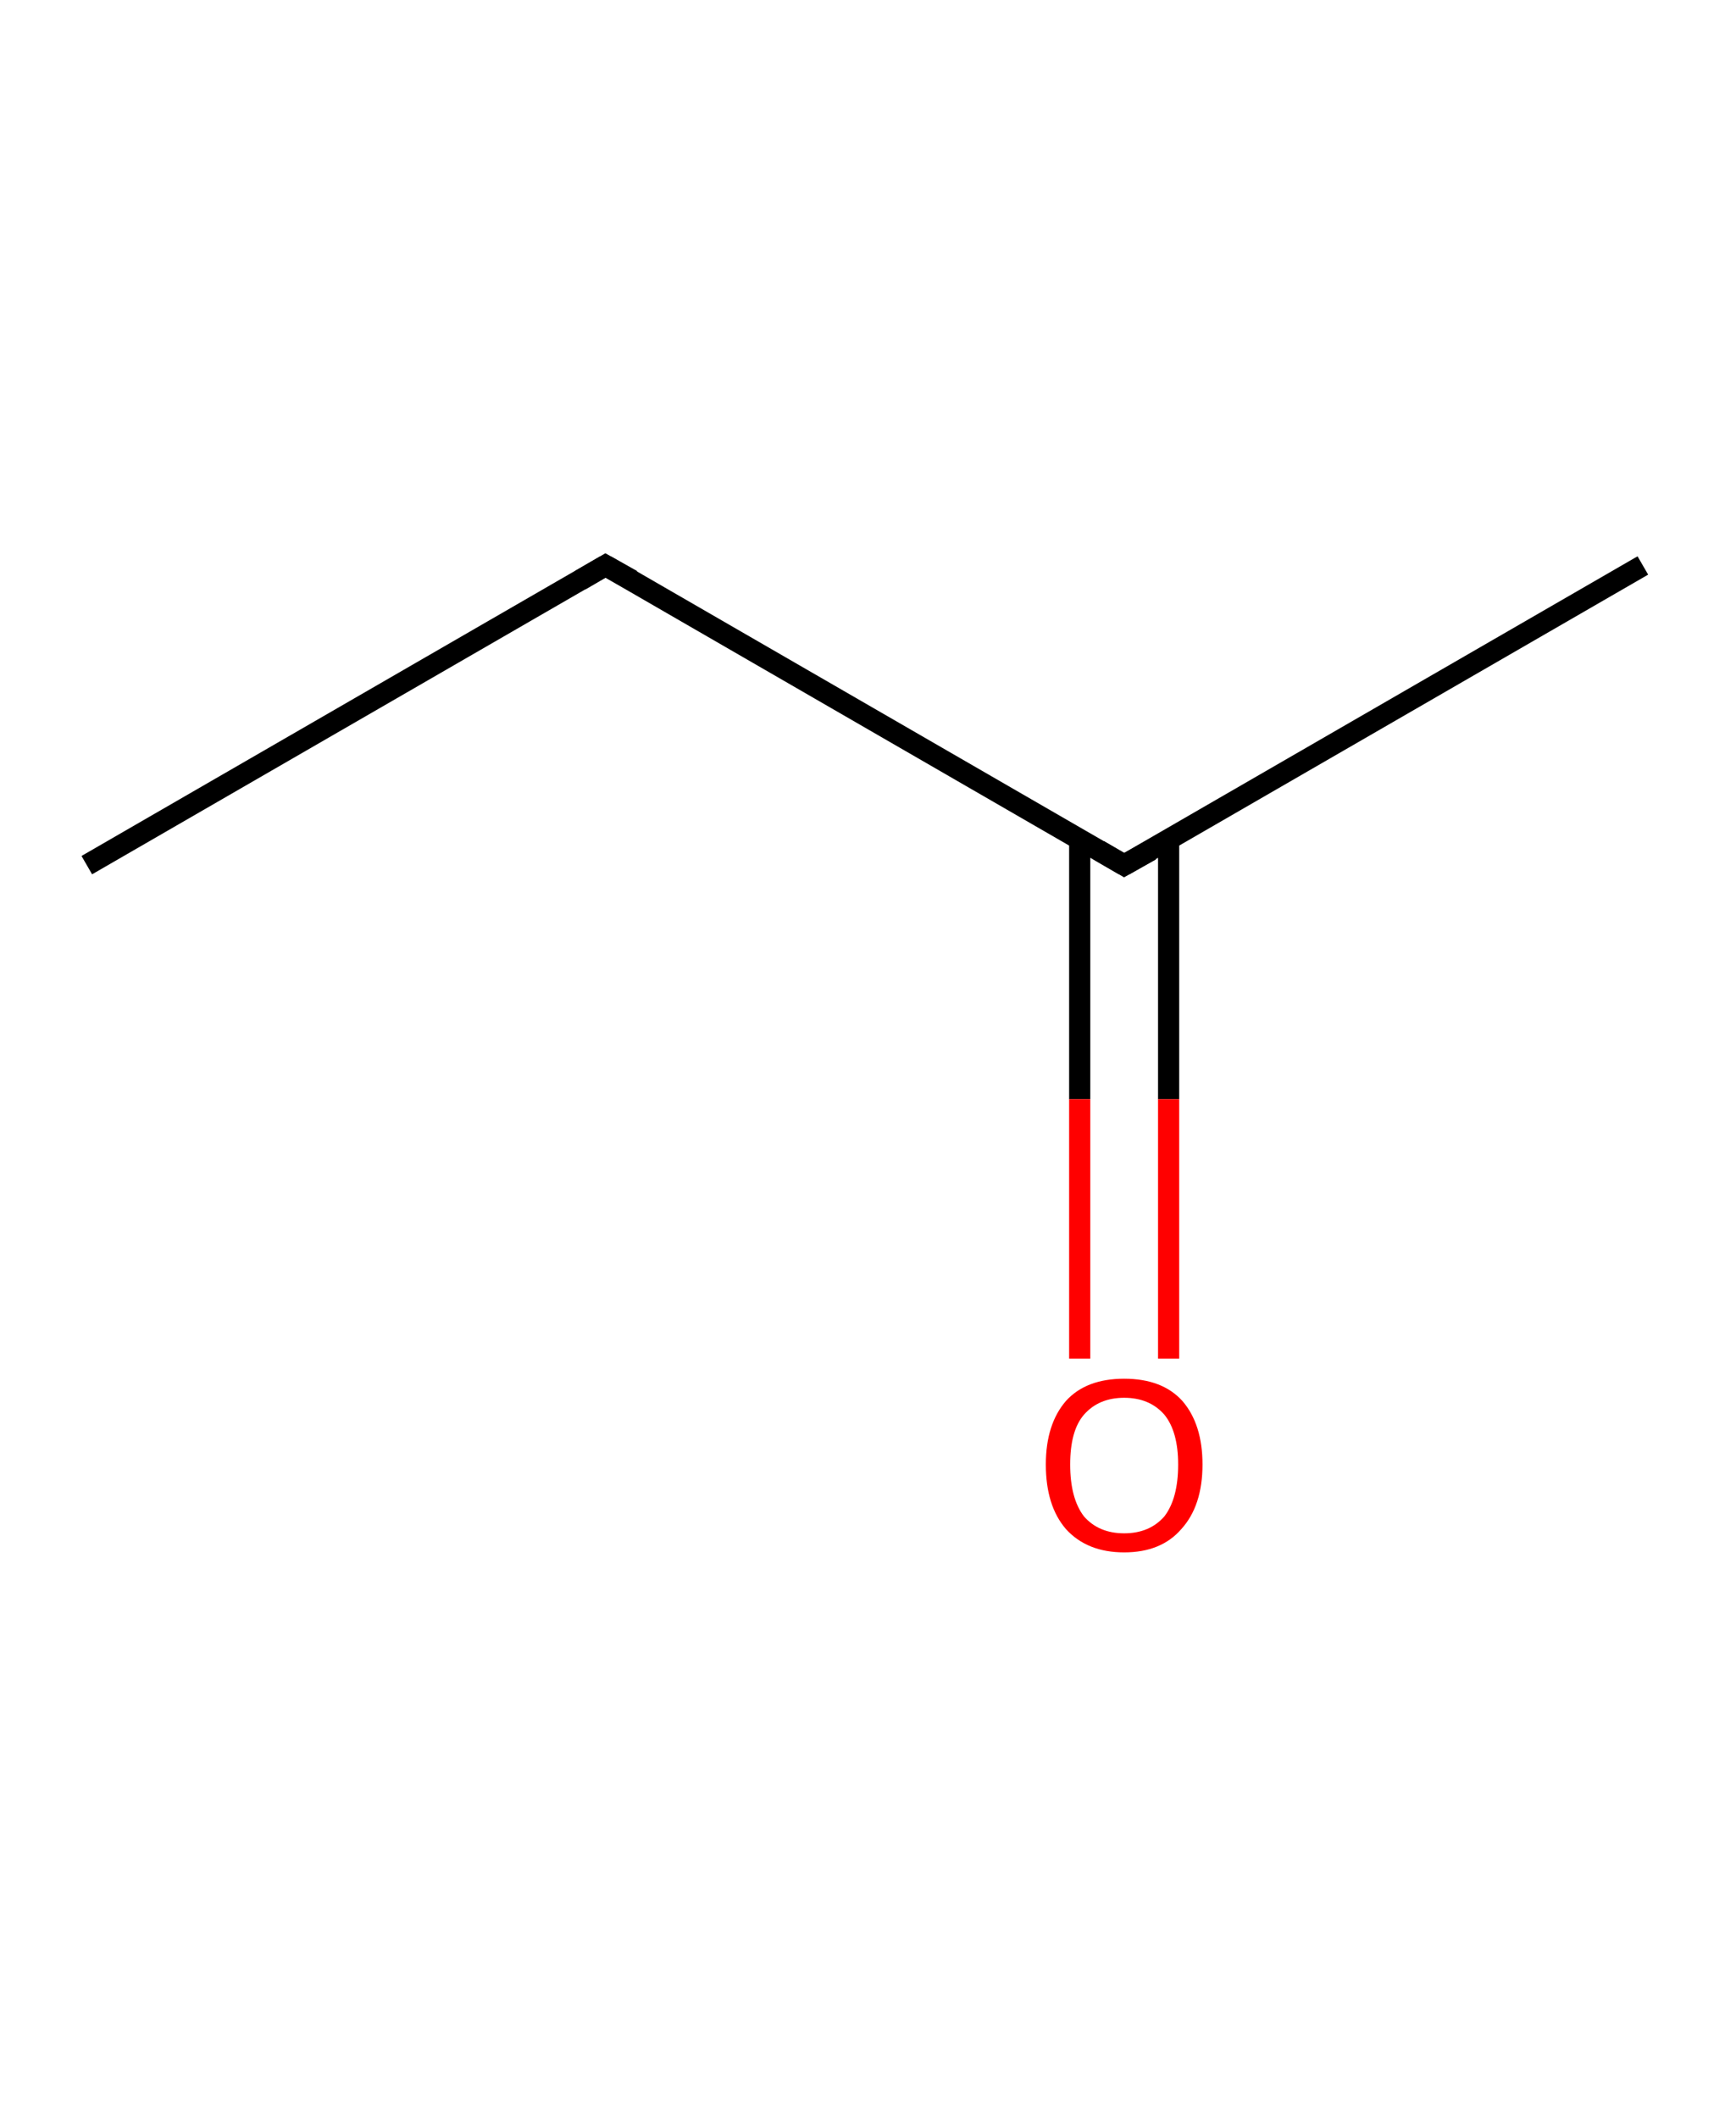 <?xml version='1.0' encoding='ASCII' standalone='yes'?>
<svg xmlns="http://www.w3.org/2000/svg" xmlns:rdkit="http://www.rdkit.org/xml" xmlns:xlink="http://www.w3.org/1999/xlink" version="1.1" baseProfile="full" xml:space="preserve" width="164px" height="200px" viewBox="0 0 164 200">
<!-- END OF HEADER -->
<rect style="opacity:1.0;fill:#FFFFFF;stroke:none" width="164.0" height="200.0" x="0.0" y="0.0"> </rect>
<path class="bond-0 atom-0 atom-1" d="M 8.2,81.7 L 57.2,53.4" style="fill:none;fill-rule:evenodd;stroke:#000000;stroke-width:2.0px;stroke-linecap:butt;stroke-linejoin:miter;stroke-opacity:1"/>
<path class="bond-1 atom-1 atom-2" d="M 57.2,53.4 L 106.2,81.7" style="fill:none;fill-rule:evenodd;stroke:#000000;stroke-width:2.0px;stroke-linecap:butt;stroke-linejoin:miter;stroke-opacity:1"/>
<path class="bond-2 atom-2 atom-3" d="M 106.2,81.7 L 155.2,53.4" style="fill:none;fill-rule:evenodd;stroke:#000000;stroke-width:2.0px;stroke-linecap:butt;stroke-linejoin:miter;stroke-opacity:1"/>
<path class="bond-3 atom-2 atom-4" d="M 102.0,79.2 L 102.0,103.8" style="fill:none;fill-rule:evenodd;stroke:#000000;stroke-width:2.0px;stroke-linecap:butt;stroke-linejoin:miter;stroke-opacity:1"/>
<path class="bond-3 atom-2 atom-4" d="M 102.0,103.8 L 102.0,128.3" style="fill:none;fill-rule:evenodd;stroke:#FF0000;stroke-width:2.0px;stroke-linecap:butt;stroke-linejoin:miter;stroke-opacity:1"/>
<path class="bond-3 atom-2 atom-4" d="M 110.4,79.2 L 110.4,103.8" style="fill:none;fill-rule:evenodd;stroke:#000000;stroke-width:2.0px;stroke-linecap:butt;stroke-linejoin:miter;stroke-opacity:1"/>
<path class="bond-3 atom-2 atom-4" d="M 110.4,103.8 L 110.4,128.3" style="fill:none;fill-rule:evenodd;stroke:#FF0000;stroke-width:2.0px;stroke-linecap:butt;stroke-linejoin:miter;stroke-opacity:1"/>
<path d="M 54.8,54.8 L 57.2,53.4 L 59.7,54.8" style="fill:none;stroke:#000000;stroke-width:2.0px;stroke-linecap:butt;stroke-linejoin:miter;stroke-opacity:1;"/>
<path d="M 103.8,80.3 L 106.2,81.7 L 108.7,80.3" style="fill:none;stroke:#000000;stroke-width:2.0px;stroke-linecap:butt;stroke-linejoin:miter;stroke-opacity:1;"/>
<path class="atom-4" d="M 98.8 138.3 Q 98.8 134.5, 100.7 132.3 Q 102.6 130.2, 106.2 130.2 Q 109.8 130.2, 111.7 132.3 Q 113.6 134.5, 113.6 138.3 Q 113.6 142.2, 111.6 144.4 Q 109.7 146.6, 106.2 146.6 Q 102.7 146.6, 100.7 144.4 Q 98.8 142.2, 98.8 138.3 M 106.2 144.8 Q 108.6 144.8, 110.0 143.2 Q 111.3 141.5, 111.3 138.3 Q 111.3 135.2, 110.0 133.6 Q 108.6 132.0, 106.2 132.0 Q 103.8 132.0, 102.4 133.6 Q 101.1 135.1, 101.1 138.3 Q 101.1 141.5, 102.4 143.2 Q 103.8 144.8, 106.2 144.8 " fill="#FF0000"/>
</svg>
